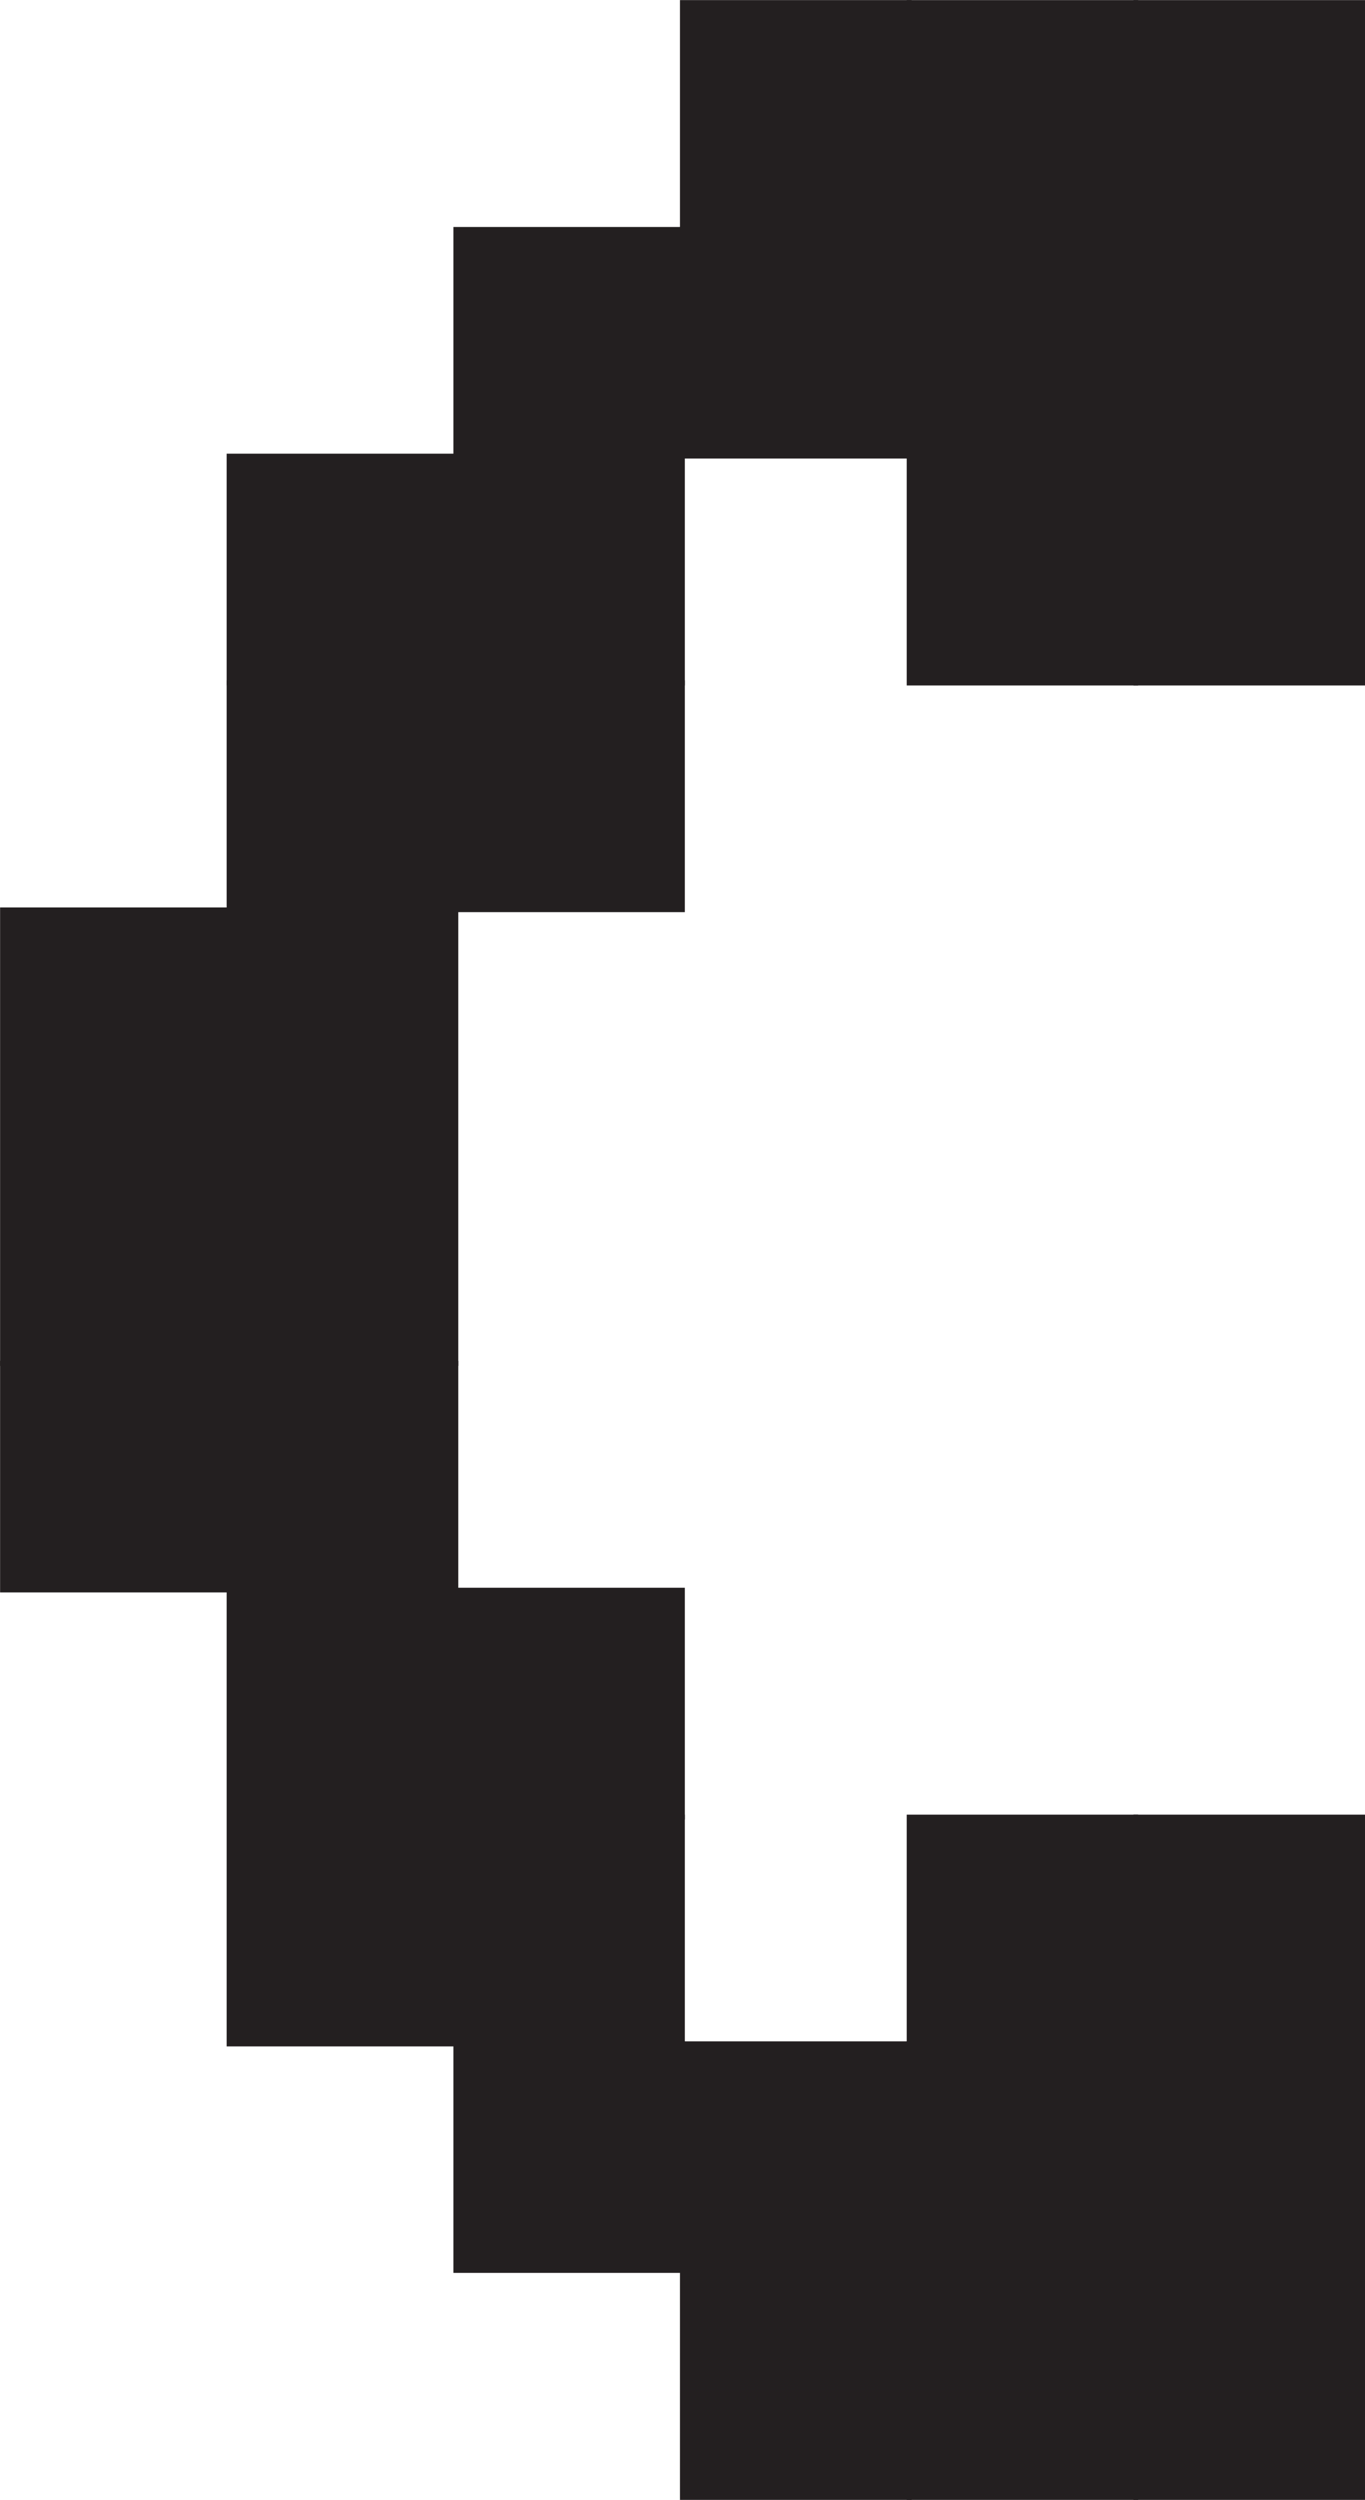 <svg xmlns="http://www.w3.org/2000/svg" viewBox="0 0 70.07 128.25"><defs><style>.cls-1{fill:#231f20;stroke:#231f20;stroke-miterlimit:10;stroke-width:.25px}</style></defs><g id="Layer_2" data-name="Layer 2"><g id="Layer_1-2" data-name="Layer 1"><path class="cls-1" d="M23.4 81.58h11.63v11.64H23.4zM23.4 35.03h11.63v11.64H23.4zM58.31 116.49h11.64v11.64H58.31zM58.31 104.85h11.64v11.63H58.31z"/><path class="cls-1" d="M58.31 93.22h11.64v11.64H58.31zM58.31 23.4h11.64v11.64H58.31zM58.31 11.77h11.64V23.4H58.31z"/><path class="cls-1" d="M58.31.13h11.64v11.64H58.31zM46.67 116.49H58.3v11.64H46.67zM46.67 104.85H58.3v11.63H46.67z"/><path class="cls-1" d="M46.67 93.22H58.3v11.64H46.67zM46.67 23.4H58.3v11.64H46.67zM46.67 11.77H58.3V23.4H46.67z"/><path class="cls-1" d="M46.67.13H58.3v11.64H46.67zM35.03 116.49h11.64v11.64H35.03zM35.03 104.85h11.64v11.63H35.03zM35.03 11.77h11.64V23.4H35.03z"/><path class="cls-1" d="M35.03.13h11.64v11.64H35.03zM23.4 104.85h11.63v11.63H23.4z"/><path class="cls-1" d="M23.4 93.22h11.63v11.64H23.4zM23.4 23.4h11.63v11.64H23.4zM23.4 11.77h11.63V23.4H23.4zM11.76 93.22H23.4v11.64H11.76zM11.76 81.58H23.4v11.64H11.76zM11.76 69.94H23.4v11.63H11.76z"/><path class="cls-1" d="M11.76 58.31H23.4v11.64H11.76zM11.76 46.68H23.4v11.63H11.76zM11.76 35.03H23.4v11.64H11.76z"/><path class="cls-1" d="M11.76 23.4H23.4v11.64H11.76zM.13 69.94h11.64v11.63H.13z"/><path class="cls-1" d="M.13 58.31h11.64v11.64H.13zM.13 46.68h11.64v11.63H.13z"/></g></g></svg>
